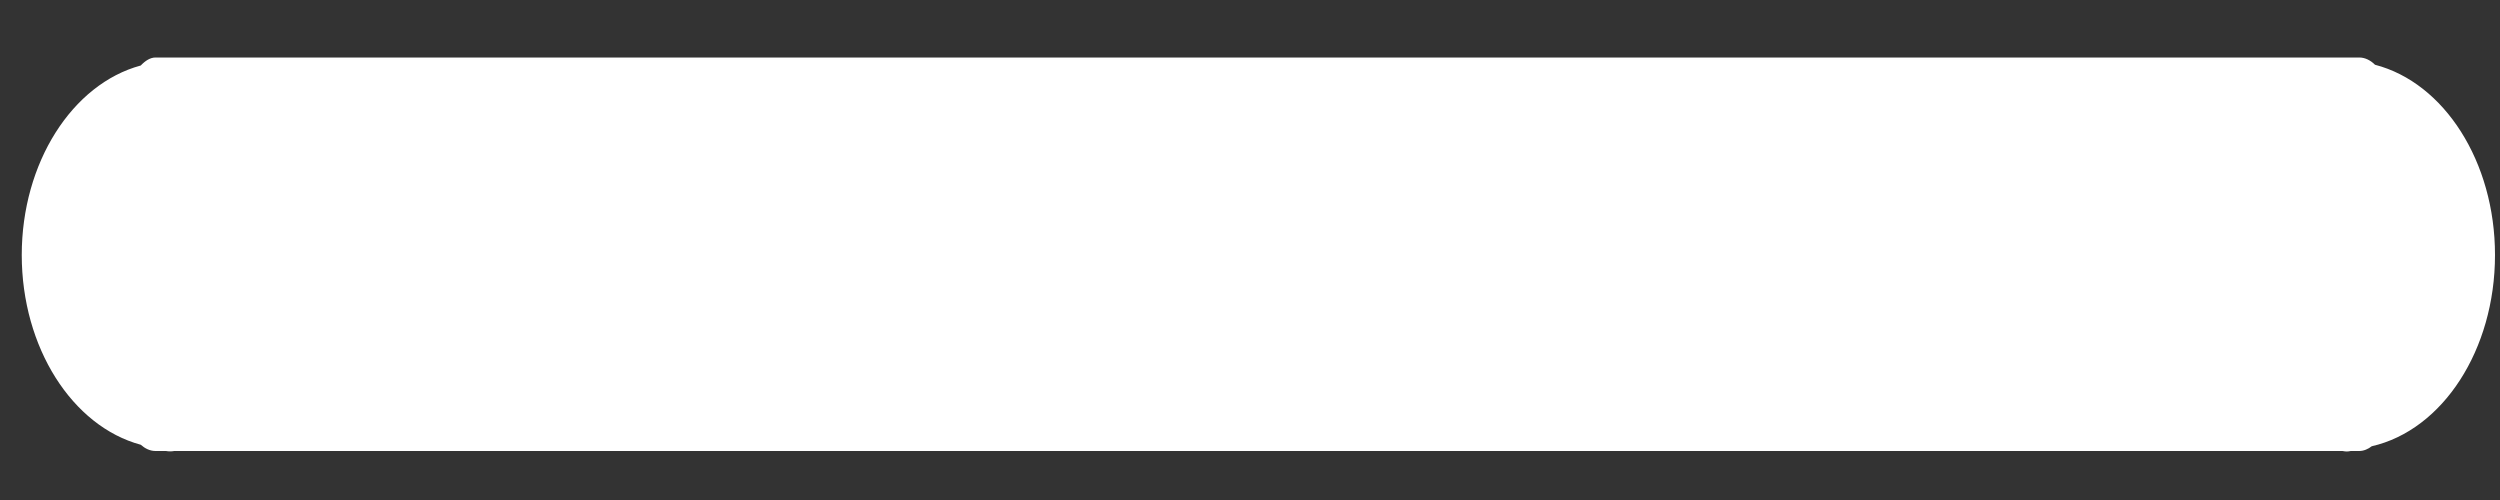 ﻿<?xml version="1.0" encoding="utf-8"?>
<svg version="1.1" xmlns:xlink="http://www.w3.org/1999/xlink" width="10px" height="2px" xmlns="http://www.w3.org/2000/svg">
  <rect width="100%" height="100%" fill="#333333" stroke="none"/>
  <g transform="matrix(1 0 0 1 -307 -2196 )">
    <path d="M 0.087 1.02  C 0.087 1.39  0.289 1.705  0.563 1.779  C 0.58 1.794  0.6 1.804  0.622 1.804  L 0.664 1.804  C 0.675 1.806  0.686 1.806  0.697 1.804  L 9.37 1.804  C 9.376 1.805  9.382 1.806  9.387 1.806  C 9.392 1.806  9.398 1.805  9.403 1.804  L 9.437 1.804  C 9.455 1.804  9.473 1.796  9.487 1.785  C 9.771 1.72  9.98 1.399  9.98 1.02  C 9.98 0.647  9.777 0.331  9.5 0.259  C 9.482 0.241  9.46 0.23  9.437 0.23  L 0.622 0.23  C 0.601 0.23  0.581 0.243  0.563 0.262  C 0.289 0.336  0.087 0.651  0.087 1.02  Z " fill-rule="nonzero" fill="#ffffff" stroke="none" transform="matrix(1 0 0 1 307 2196 )" />
  </g>
</svg>